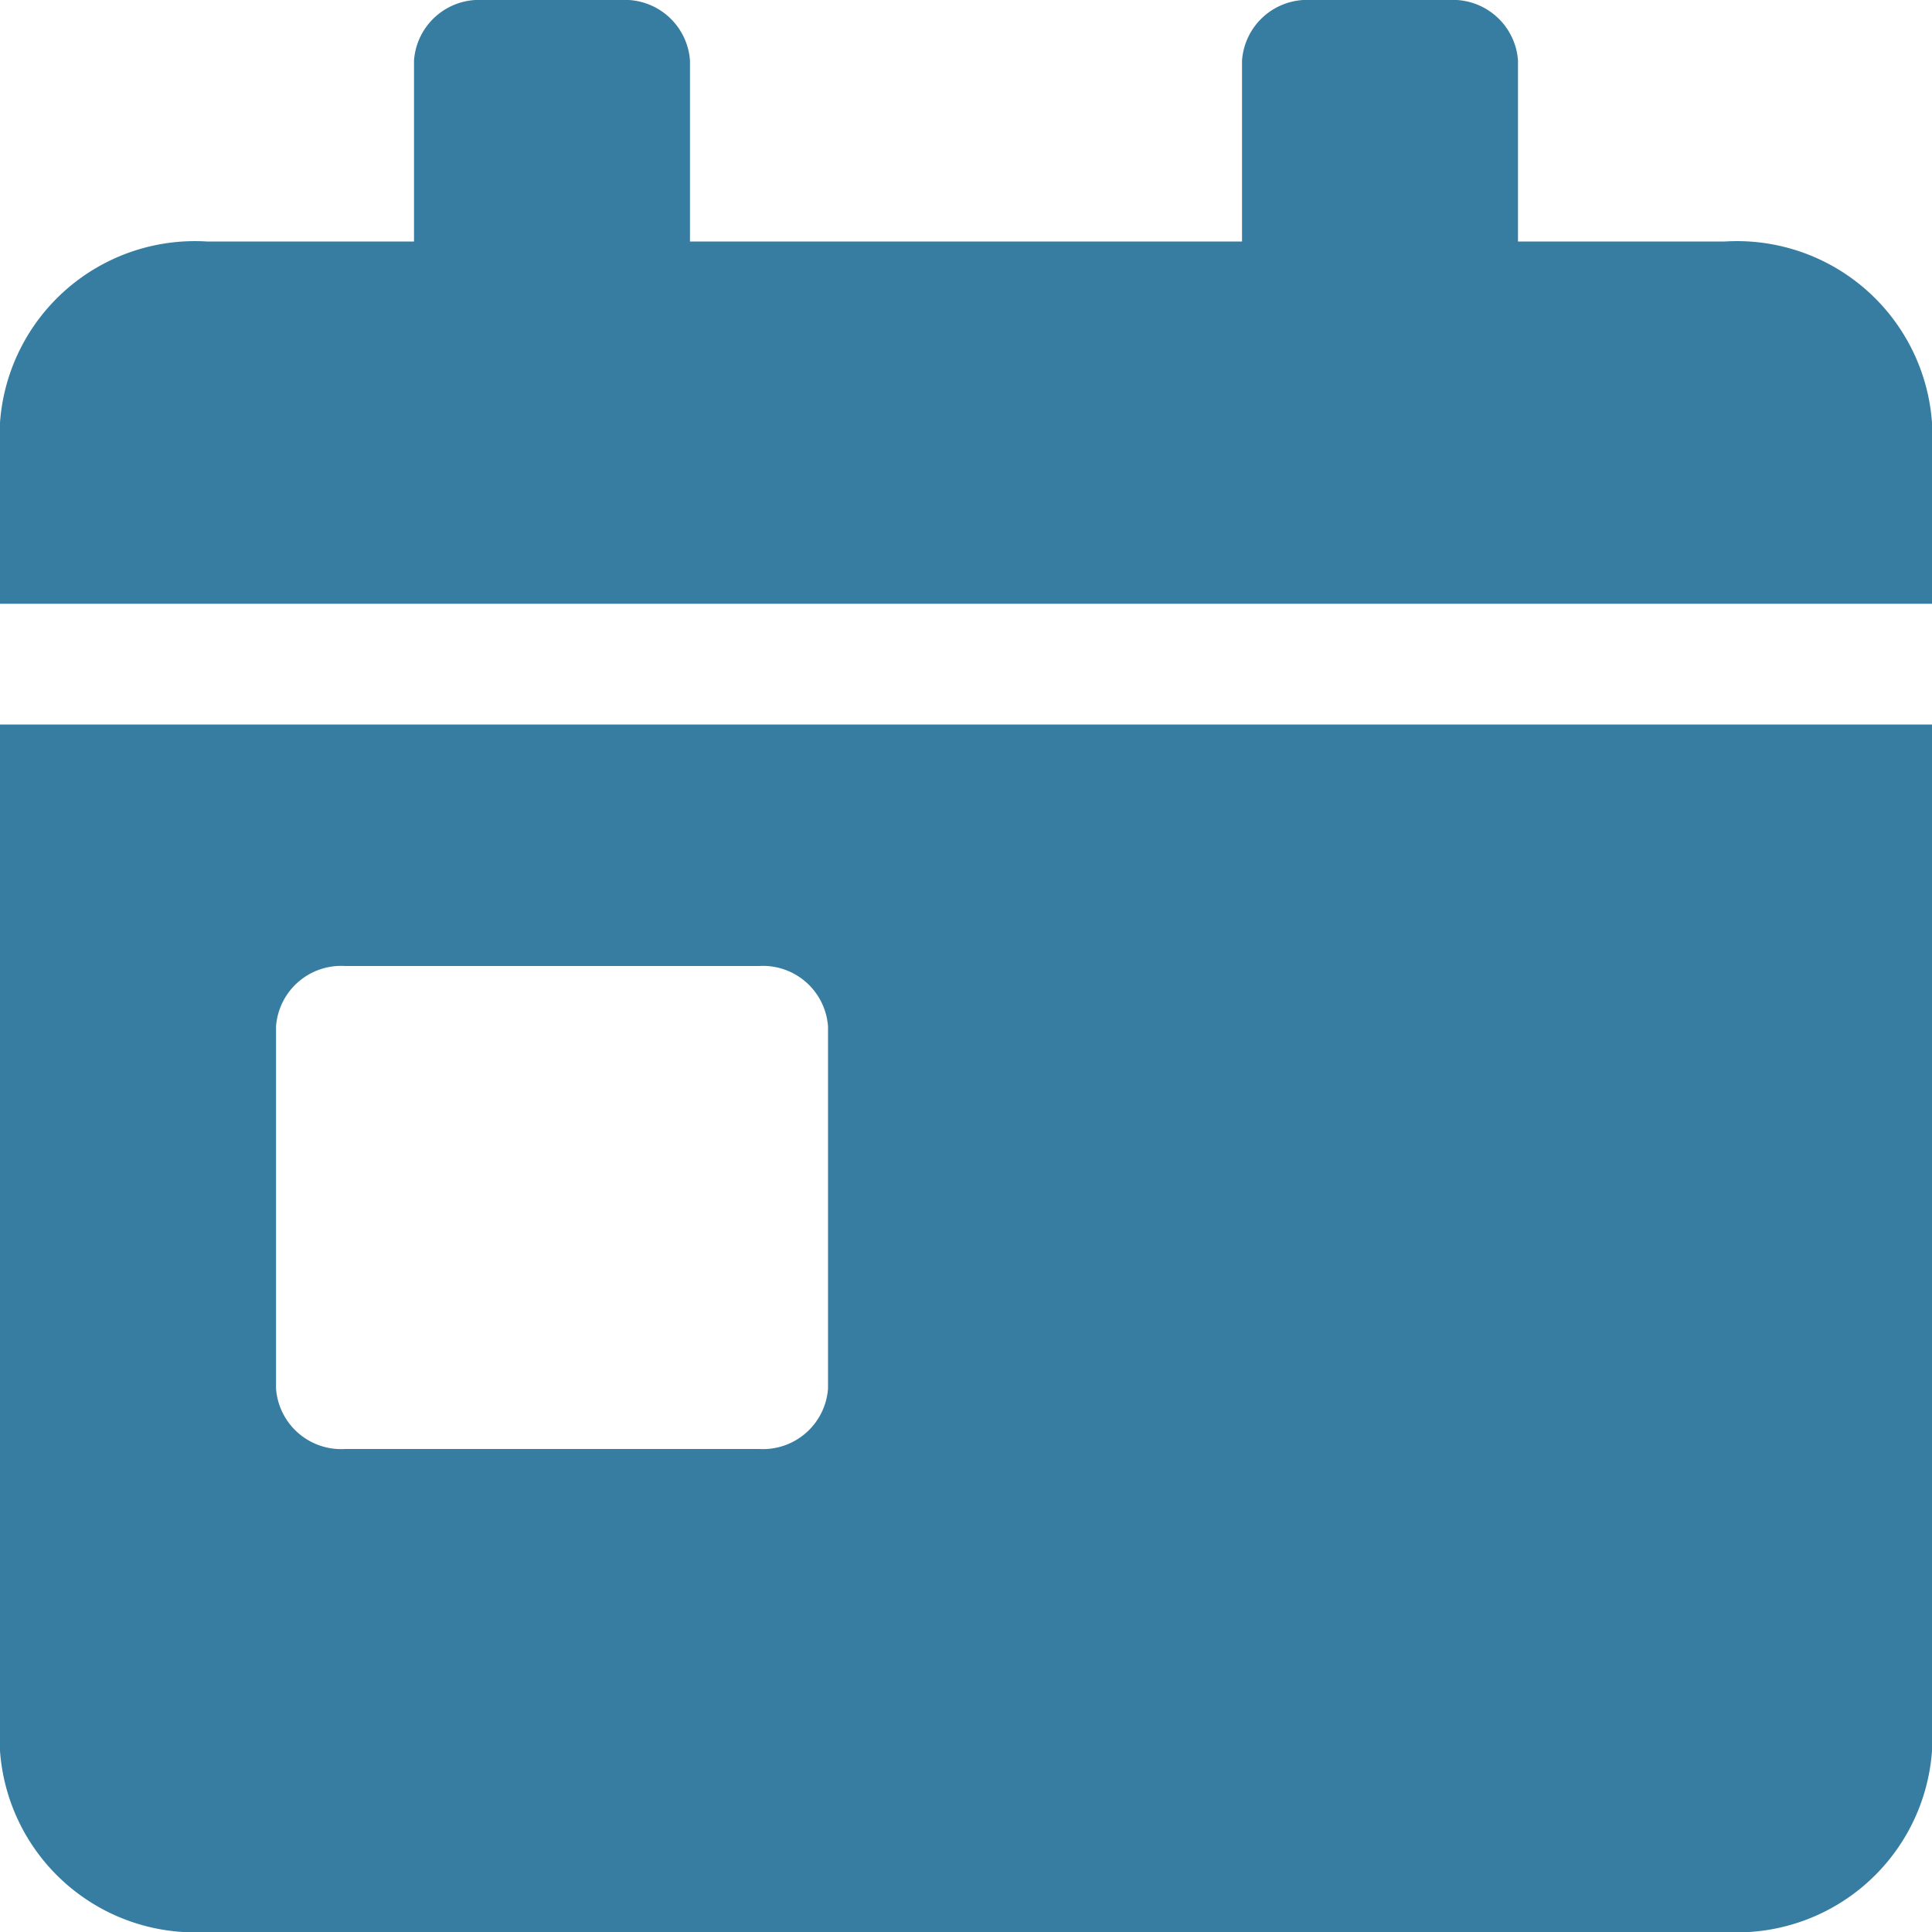 <svg xmlns="http://www.w3.org/2000/svg" width="24" height="24" viewBox="0 0 24 24">
  <path id="Calendar-Icon" d="M0,2.5A2.428,2.428,0,0,0,2.571,4.75H21.429A2.428,2.428,0,0,0,24,2.5V-10.25H0Zm3.429-9a.811.811,0,0,1,.857-.75H9.429a.811.811,0,0,1,.857.75V-2a.811.811,0,0,1-.857.75H4.286A.811.811,0,0,1,3.429-2Zm18-9.75H18.857V-18.5A.811.811,0,0,0,18-19.25H16.286a.811.811,0,0,0-.857.75v2.25H8.571V-18.5a.811.811,0,0,0-.857-.75H6a.811.811,0,0,0-.857.75v2.25H2.571A2.428,2.428,0,0,0,0-14v2.25H24V-14A2.428,2.428,0,0,0,21.429-16.25Z" transform="translate(0 19.25)" fill="#367da1"/>
</svg>
